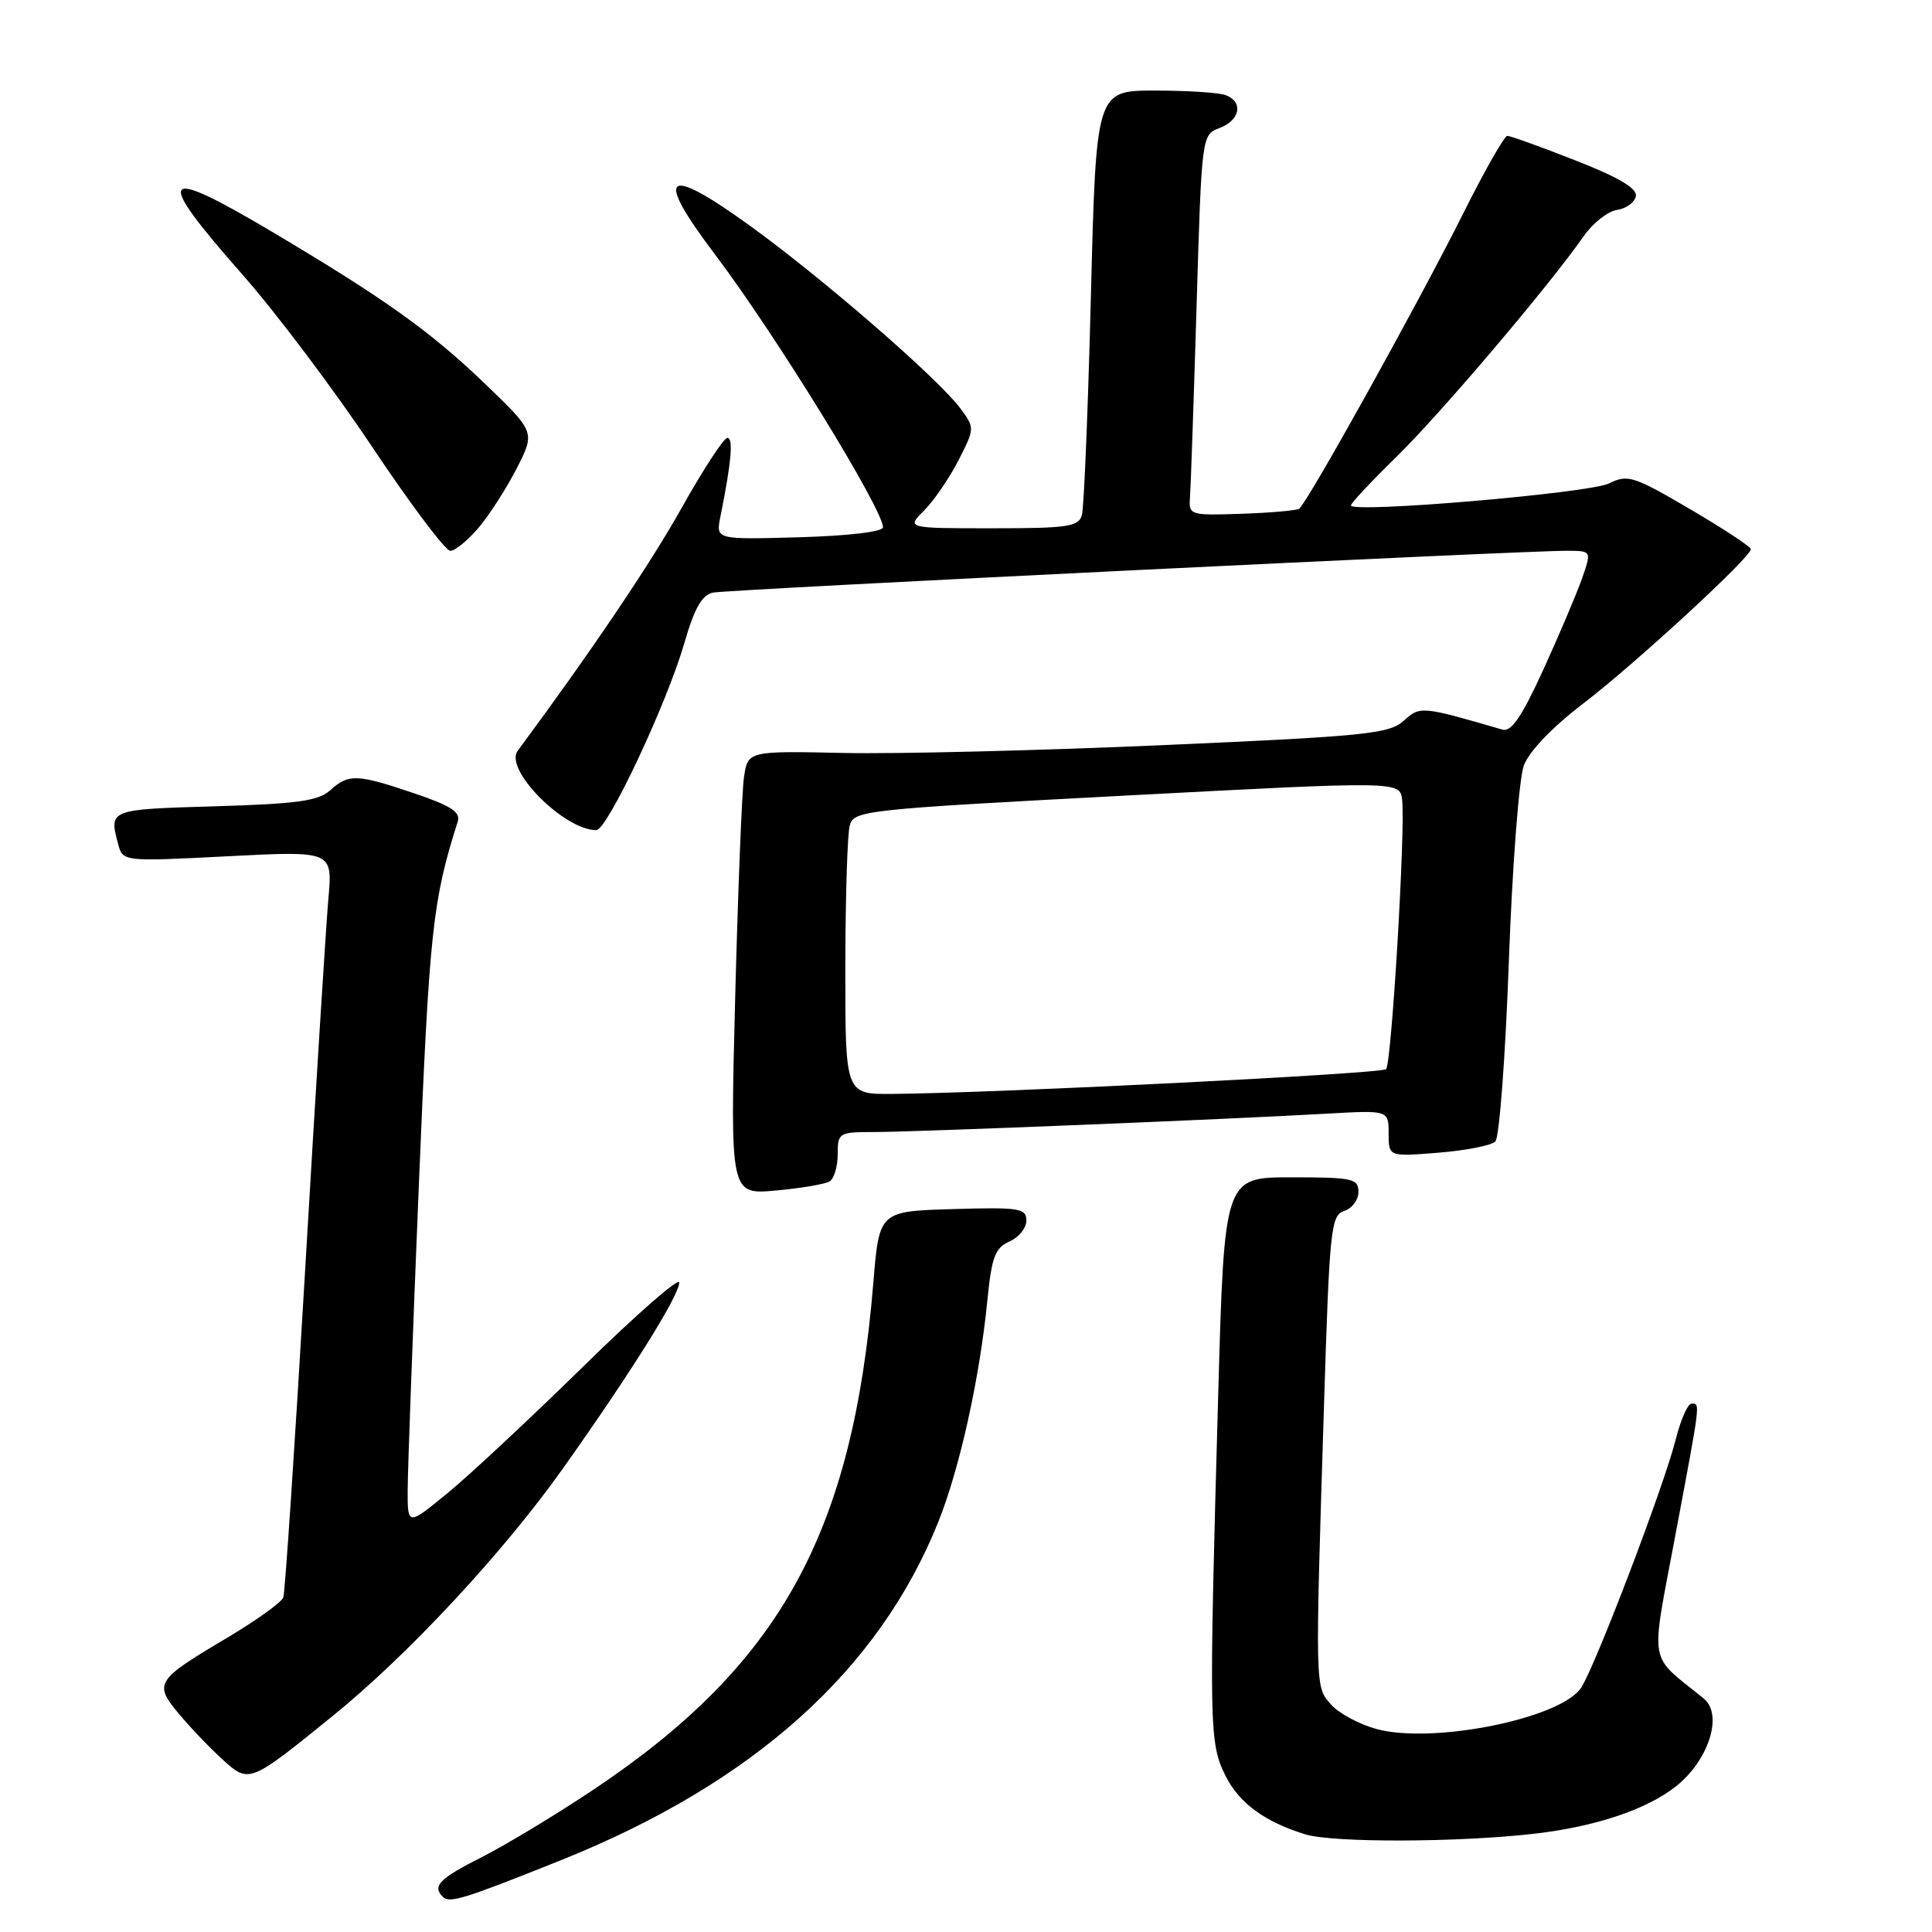 <?xml version="1.0" encoding="UTF-8" standalone="no"?>
<!DOCTYPE svg PUBLIC "-//W3C//DTD SVG 1.1//EN" "http://www.w3.org/Graphics/SVG/1.1/DTD/svg11.dtd" >
<svg xmlns="http://www.w3.org/2000/svg" xmlns:xlink="http://www.w3.org/1999/xlink" version="1.1" viewBox="0 0 256 256">
 <g >
 <path fill="currentColor"
d=" M 74.32 246.49 C 99.79 236.28 116.44 221.35 124.33 201.66 C 127.17 194.55 129.80 182.69 130.83 172.33 C 131.40 166.55 131.85 165.35 133.75 164.51 C 134.99 163.97 136.00 162.72 136.00 161.73 C 136.00 160.10 135.08 159.95 126.25 160.21 C 116.50 160.50 116.50 160.50 115.72 170.00 C 112.98 203.20 103.39 220.58 78.68 237.11 C 73.71 240.43 67.02 244.47 63.82 246.09 C 58.20 248.93 57.24 249.91 58.68 251.34 C 59.56 252.23 61.41 251.66 74.32 246.49 Z  M 203.29 242.98 C 211.37 242.05 218.15 239.79 222.05 236.72 C 226.42 233.27 228.36 227.18 225.75 225.06 C 218.31 219.02 218.68 221.14 221.98 203.50 C 225.38 185.40 225.31 186.00 224.12 186.00 C 223.63 186.00 222.70 188.13 222.04 190.74 C 220.51 196.85 211.40 220.75 209.51 223.63 C 206.83 227.71 189.91 231.13 182.41 229.11 C 180.16 228.50 177.46 227.06 176.41 225.90 C 174.23 223.49 174.25 224.12 175.45 185.78 C 176.17 162.80 176.36 161.02 178.11 160.46 C 179.15 160.13 180.00 159.00 180.00 157.93 C 180.00 156.17 179.23 156.00 171.11 156.00 C 162.23 156.00 162.23 156.00 161.42 184.75 C 160.18 228.91 160.22 230.93 162.38 235.29 C 164.19 238.93 167.60 241.42 172.99 243.07 C 176.67 244.18 193.18 244.14 203.29 242.98 Z  M 44.09 227.37 C 54.08 219.28 66.75 205.65 74.65 194.50 C 83.71 181.72 90.00 171.65 90.00 169.94 C 90.00 169.20 84.26 174.22 77.25 181.10 C 70.24 187.97 62.14 195.53 59.25 197.89 C 54.00 202.19 54.00 202.19 54.02 197.34 C 54.03 194.68 54.70 176.53 55.50 157.00 C 56.90 123.20 57.31 119.39 60.65 108.87 C 61.05 107.61 59.75 106.76 54.89 105.12 C 47.29 102.55 46.19 102.51 43.75 104.72 C 42.20 106.13 39.35 106.52 28.42 106.84 C 14.44 107.25 14.43 107.25 15.65 111.84 C 16.28 114.17 16.28 114.17 30.18 113.46 C 44.08 112.74 44.08 112.74 43.51 119.12 C 43.20 122.63 41.82 144.62 40.45 168.00 C 39.08 191.38 37.77 211.03 37.54 211.67 C 37.31 212.31 33.97 214.71 30.12 217.00 C 20.60 222.65 20.34 223.06 23.72 227.11 C 25.25 228.94 27.85 231.66 29.50 233.15 C 33.01 236.34 33.05 236.32 44.09 227.37 Z  M 109.93 156.54 C 110.52 156.18 111.00 154.56 111.00 152.94 C 111.00 150.09 111.15 150.00 115.85 150.00 C 121.18 150.00 162.69 148.32 175.75 147.57 C 184.00 147.10 184.00 147.10 184.00 150.19 C 184.00 153.27 184.00 153.27 190.59 152.74 C 194.22 152.45 197.62 151.78 198.14 151.26 C 198.67 150.73 199.48 139.99 199.93 127.40 C 200.39 114.71 201.28 103.13 201.92 101.42 C 202.63 99.54 205.71 96.33 209.79 93.22 C 216.56 88.05 232.00 73.84 232.00 72.77 C 232.00 72.45 228.37 70.06 223.94 67.46 C 216.44 63.07 215.68 62.83 213.19 64.06 C 210.56 65.35 179.00 68.04 179.00 66.97 C 179.00 66.68 181.74 63.75 185.10 60.47 C 191.00 54.68 205.33 37.79 209.83 31.32 C 211.05 29.57 213.04 27.99 214.26 27.82 C 215.48 27.64 216.60 26.82 216.76 26.00 C 216.95 24.96 214.51 23.51 208.74 21.25 C 204.18 19.46 200.12 18.00 199.73 18.00 C 199.34 18.00 196.72 22.61 193.90 28.25 C 187.99 40.08 173.15 66.79 172.13 67.42 C 171.75 67.65 168.30 67.95 164.47 68.08 C 157.67 68.31 157.50 68.26 157.68 65.91 C 157.78 64.58 158.17 53.23 158.55 40.68 C 159.23 17.86 159.23 17.86 161.61 16.96 C 164.33 15.92 164.78 13.51 162.42 12.61 C 161.55 12.27 157.33 12.00 153.04 12.00 C 145.24 12.00 145.24 12.00 144.55 39.25 C 144.17 54.24 143.63 67.29 143.36 68.25 C 142.93 69.79 141.47 70.00 131.48 70.00 C 120.09 70.00 120.09 70.00 122.46 67.63 C 123.76 66.33 125.80 63.35 127.00 61.00 C 129.17 56.75 129.17 56.70 127.25 54.11 C 124.35 50.19 108.96 36.83 99.34 29.89 C 88.10 21.77 86.62 22.97 94.70 33.66 C 102.73 44.28 117.00 67.46 117.00 69.87 C 117.00 70.46 112.46 71.00 105.92 71.19 C 94.85 71.50 94.85 71.50 95.45 68.50 C 96.91 61.26 97.20 58.00 96.38 58.02 C 95.90 58.03 93.18 62.20 90.34 67.27 C 86.19 74.69 78.43 86.19 68.59 99.50 C 66.77 101.96 74.76 110.00 79.01 110.00 C 80.47 110.00 88.35 93.26 90.68 85.21 C 92.03 80.54 93.02 78.82 94.50 78.52 C 96.59 78.11 202.11 72.94 207.71 72.98 C 210.91 73.00 210.91 73.00 209.59 76.75 C 208.86 78.81 206.55 84.24 204.46 88.82 C 201.64 94.98 200.25 97.02 199.08 96.68 C 188.34 93.55 188.17 93.53 185.98 95.52 C 184.08 97.23 180.91 97.56 154.19 98.73 C 137.86 99.45 118.78 99.92 111.79 99.77 C 99.09 99.50 99.09 99.50 98.58 103.00 C 98.30 104.92 97.78 118.16 97.41 132.40 C 96.75 158.30 96.75 158.30 102.81 157.75 C 106.14 157.45 109.34 156.90 109.93 156.54 Z  M 63.47 69.86 C 64.92 68.13 67.19 64.58 68.51 61.98 C 70.91 57.24 70.91 57.24 64.21 50.80 C 56.99 43.87 50.93 39.55 35.96 30.66 C 21.12 21.86 20.33 23.00 32.08 36.33 C 36.53 41.37 44.29 51.68 49.33 59.24 C 54.37 66.79 59.02 72.98 59.66 72.99 C 60.30 72.99 62.01 71.59 63.47 69.86 Z  M 112.01 128.25 C 112.02 119.04 112.28 110.56 112.59 109.41 C 113.13 107.39 114.27 107.26 149.32 105.41 C 185.50 103.50 185.50 103.50 185.79 106.00 C 186.24 109.88 184.39 140.94 183.66 141.67 C 183.06 142.28 131.90 144.84 118.25 144.95 C 112.00 145.00 112.00 145.00 112.01 128.25 Z "/>
</g>
</svg>